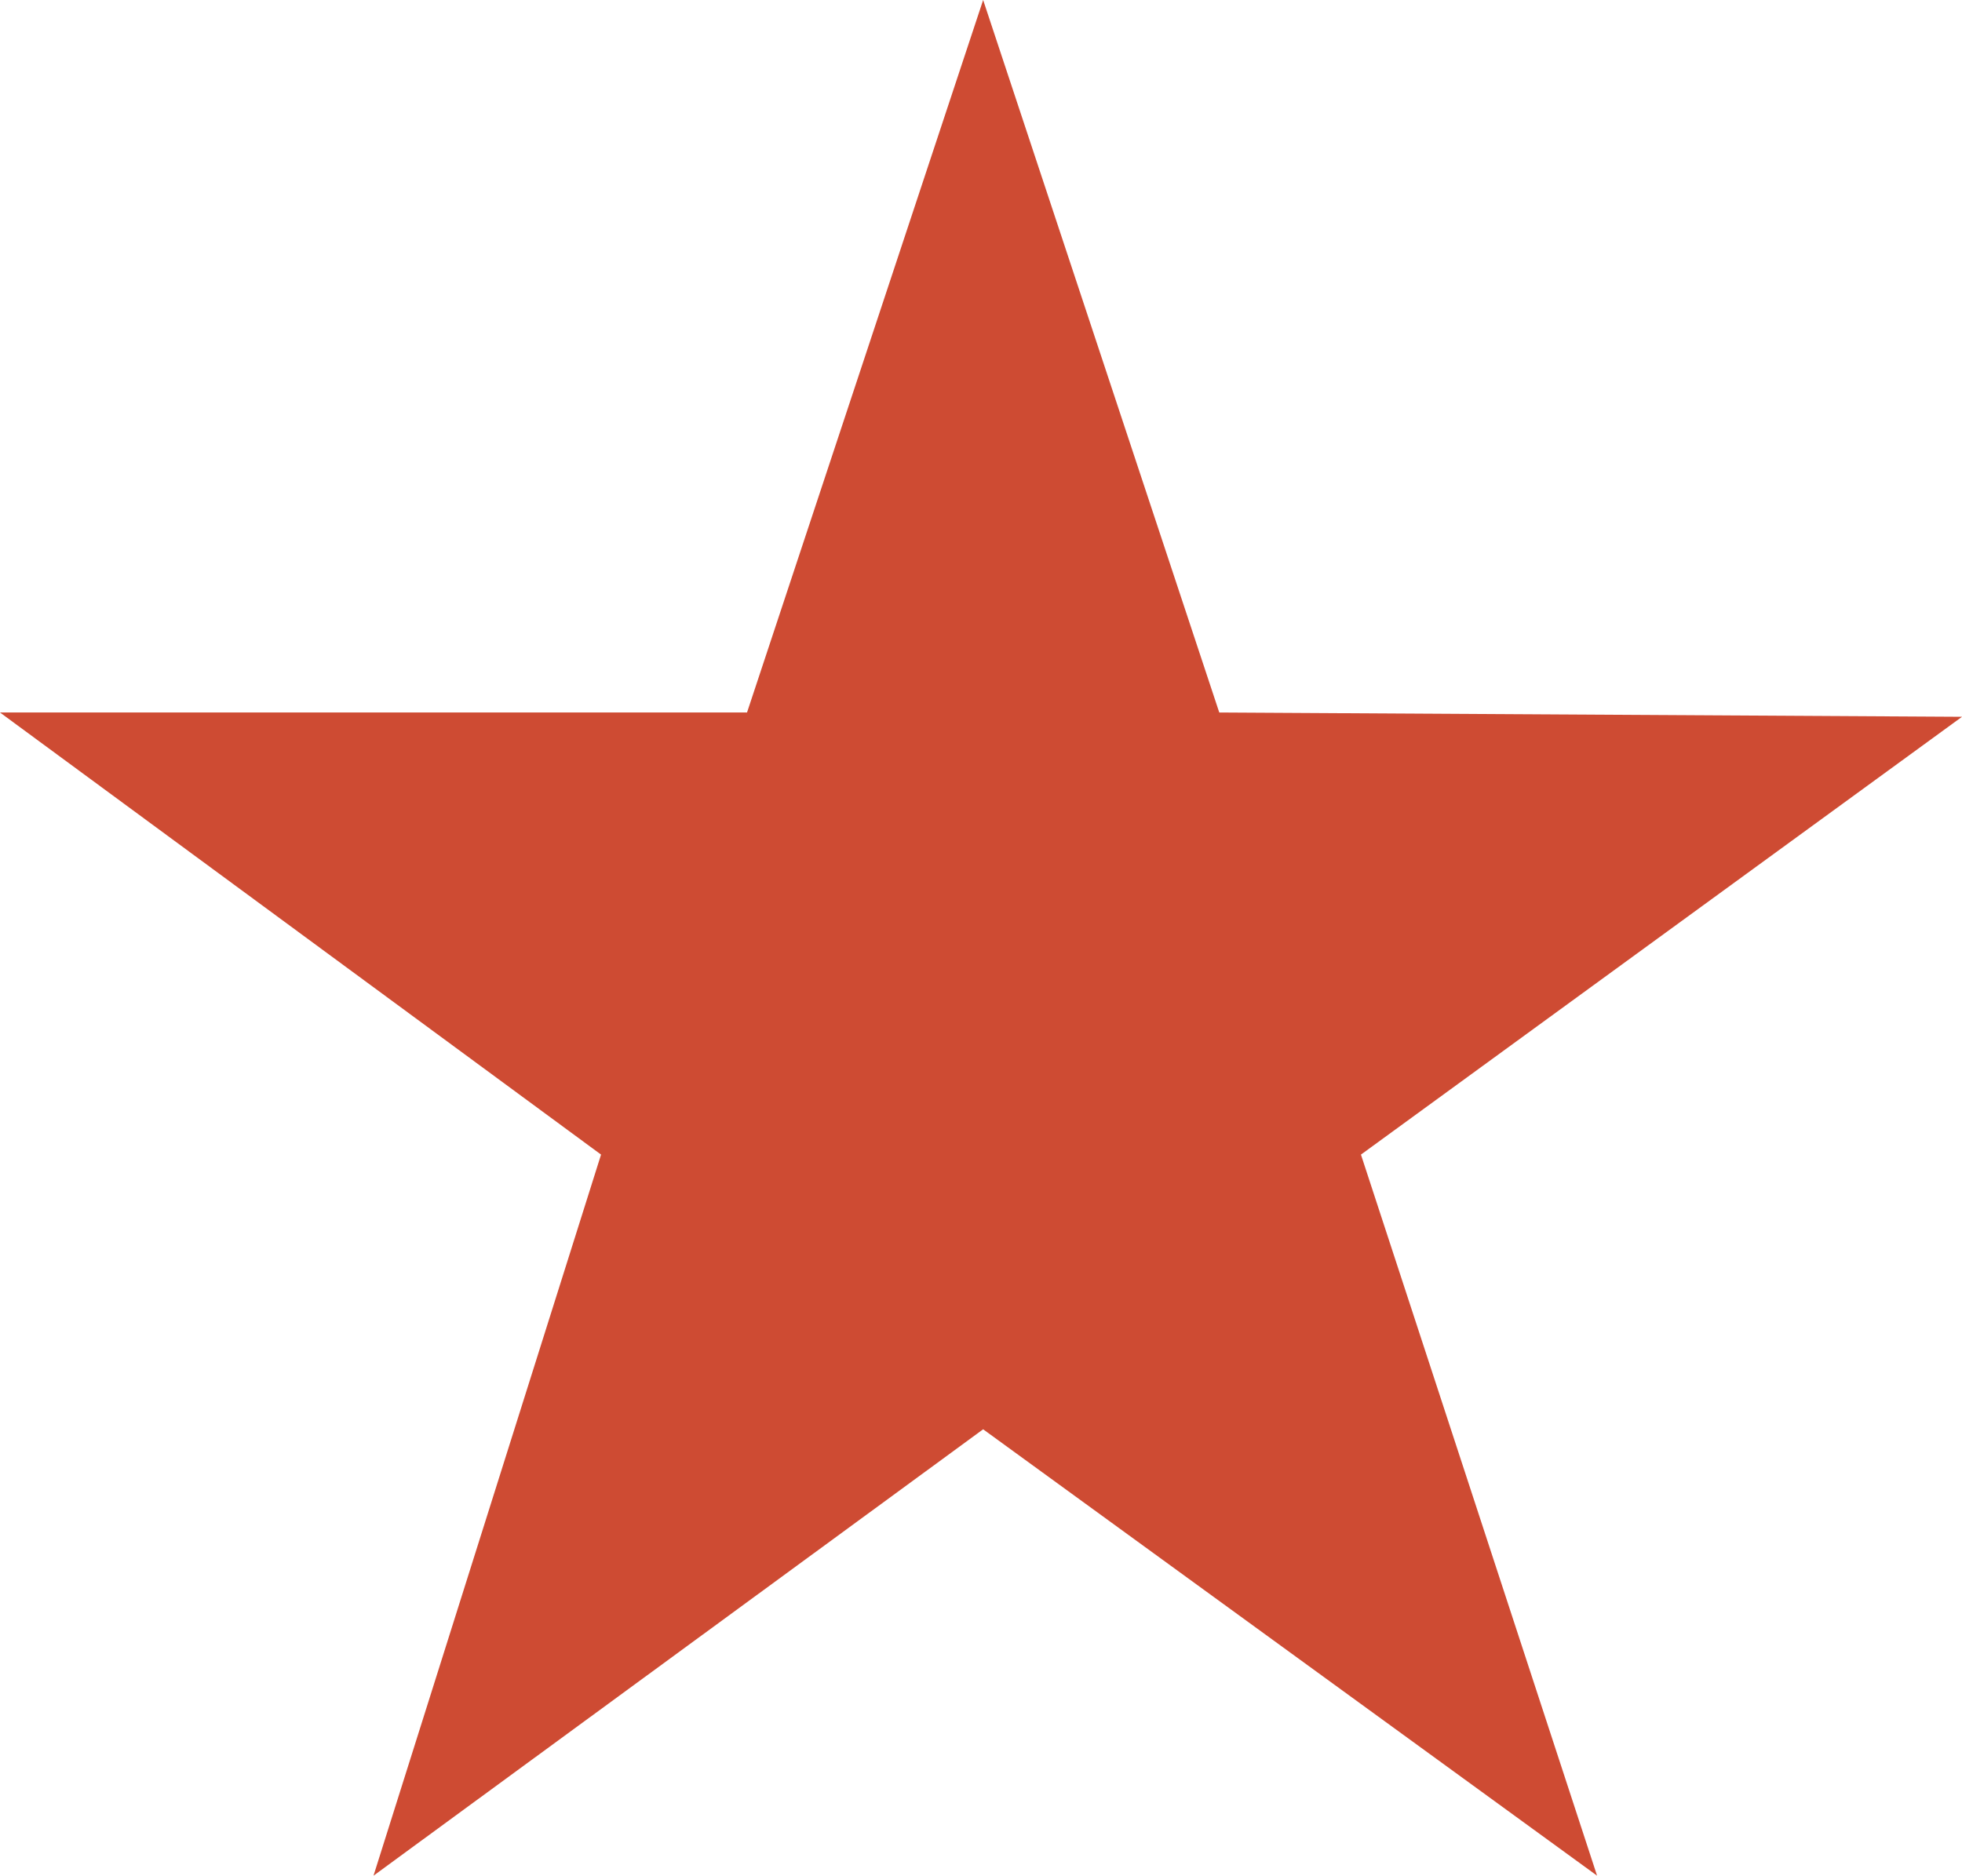 <svg xmlns="http://www.w3.org/2000/svg" viewBox="0 0 457 437"><defs><style>.cls-1{fill:#ce4b33;}</style></defs><g id="Laag_2" data-name="Laag 2"><g id="Laag_9" data-name="Laag 9"><g id="Laag_9-2" data-name="Laag 9"><path class="cls-1" d="M317,269,457,167l-173-1L229,0,174,166H0L140,269q-26.5,84-53,168L229,333,372,437Q344.51,353,317,269Z"/></g></g></g></svg>